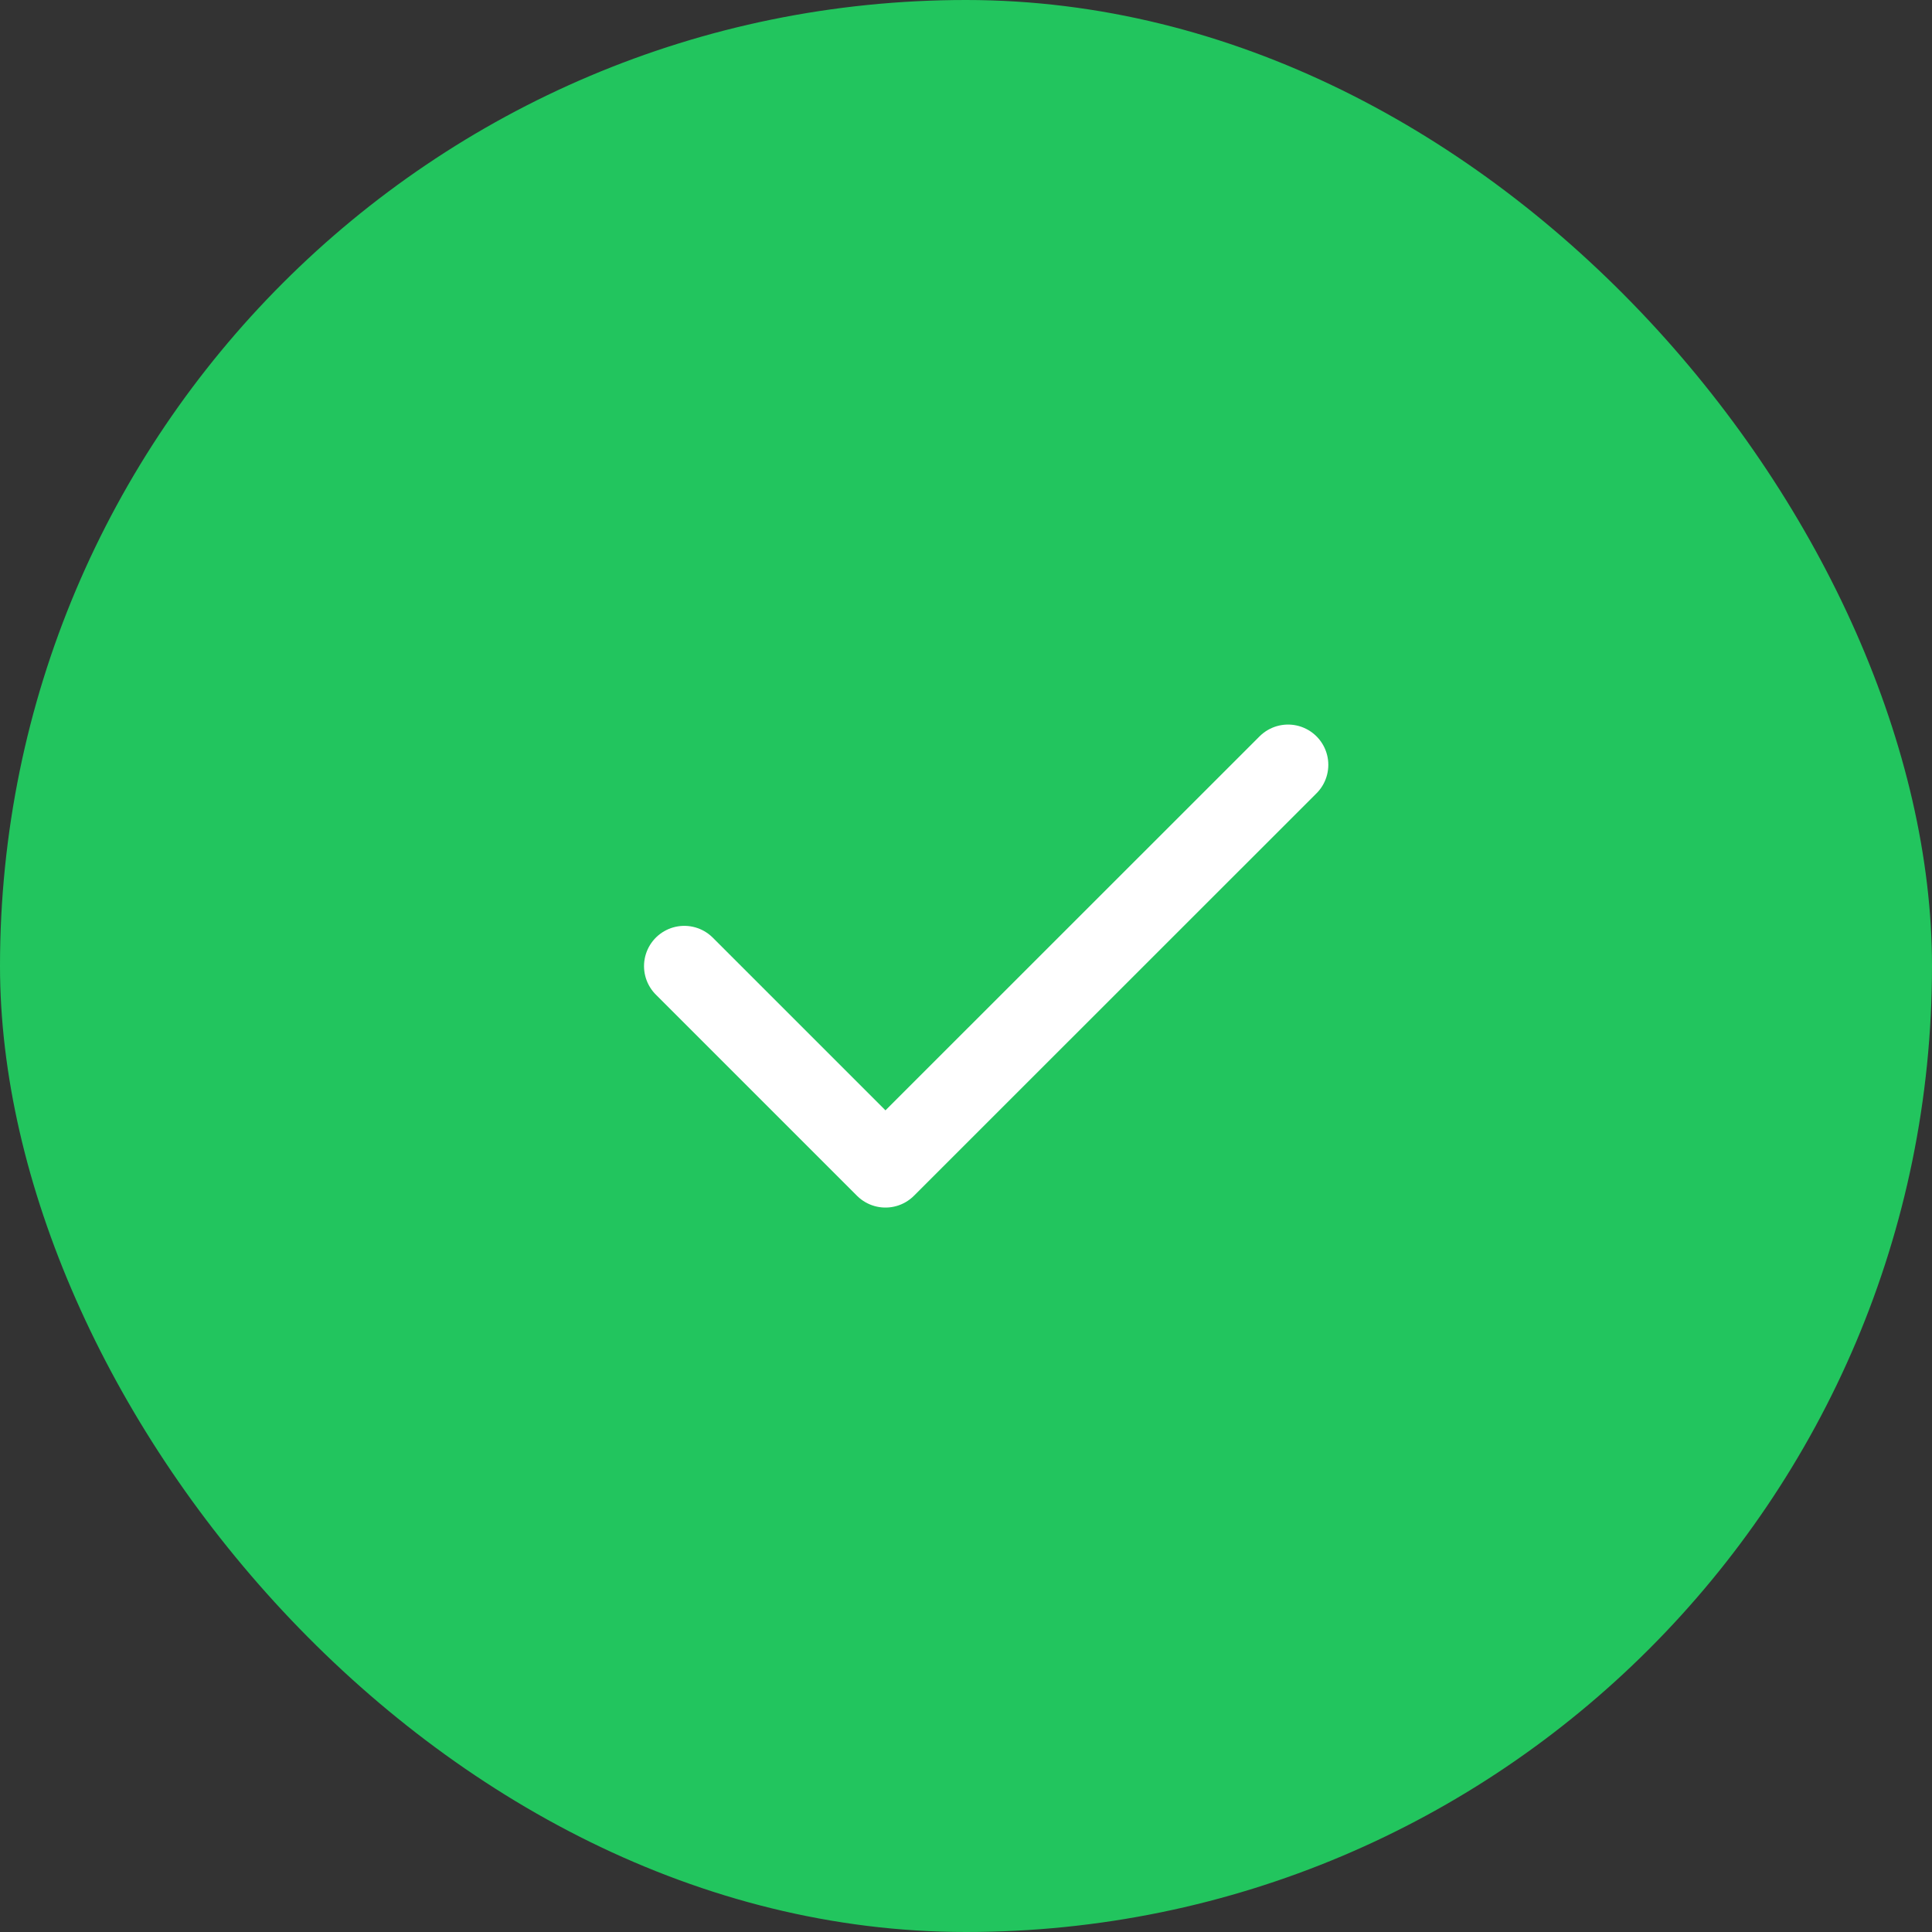 <svg width="16" height="16" viewBox="0 0 16 16" fill="none" xmlns="http://www.w3.org/2000/svg">
<rect x="0" y="0" width="16" height="16" fill="#333333" stroke="none"/>
<rect width="16" height="16" rx="8" fill="#22C55E"/>
<path d="M5.667 8.001L7.333 9.667L10.667 6.334" stroke="white" stroke-width="0.667" stroke-linecap="round" stroke-linejoin="round"/>
</svg>
